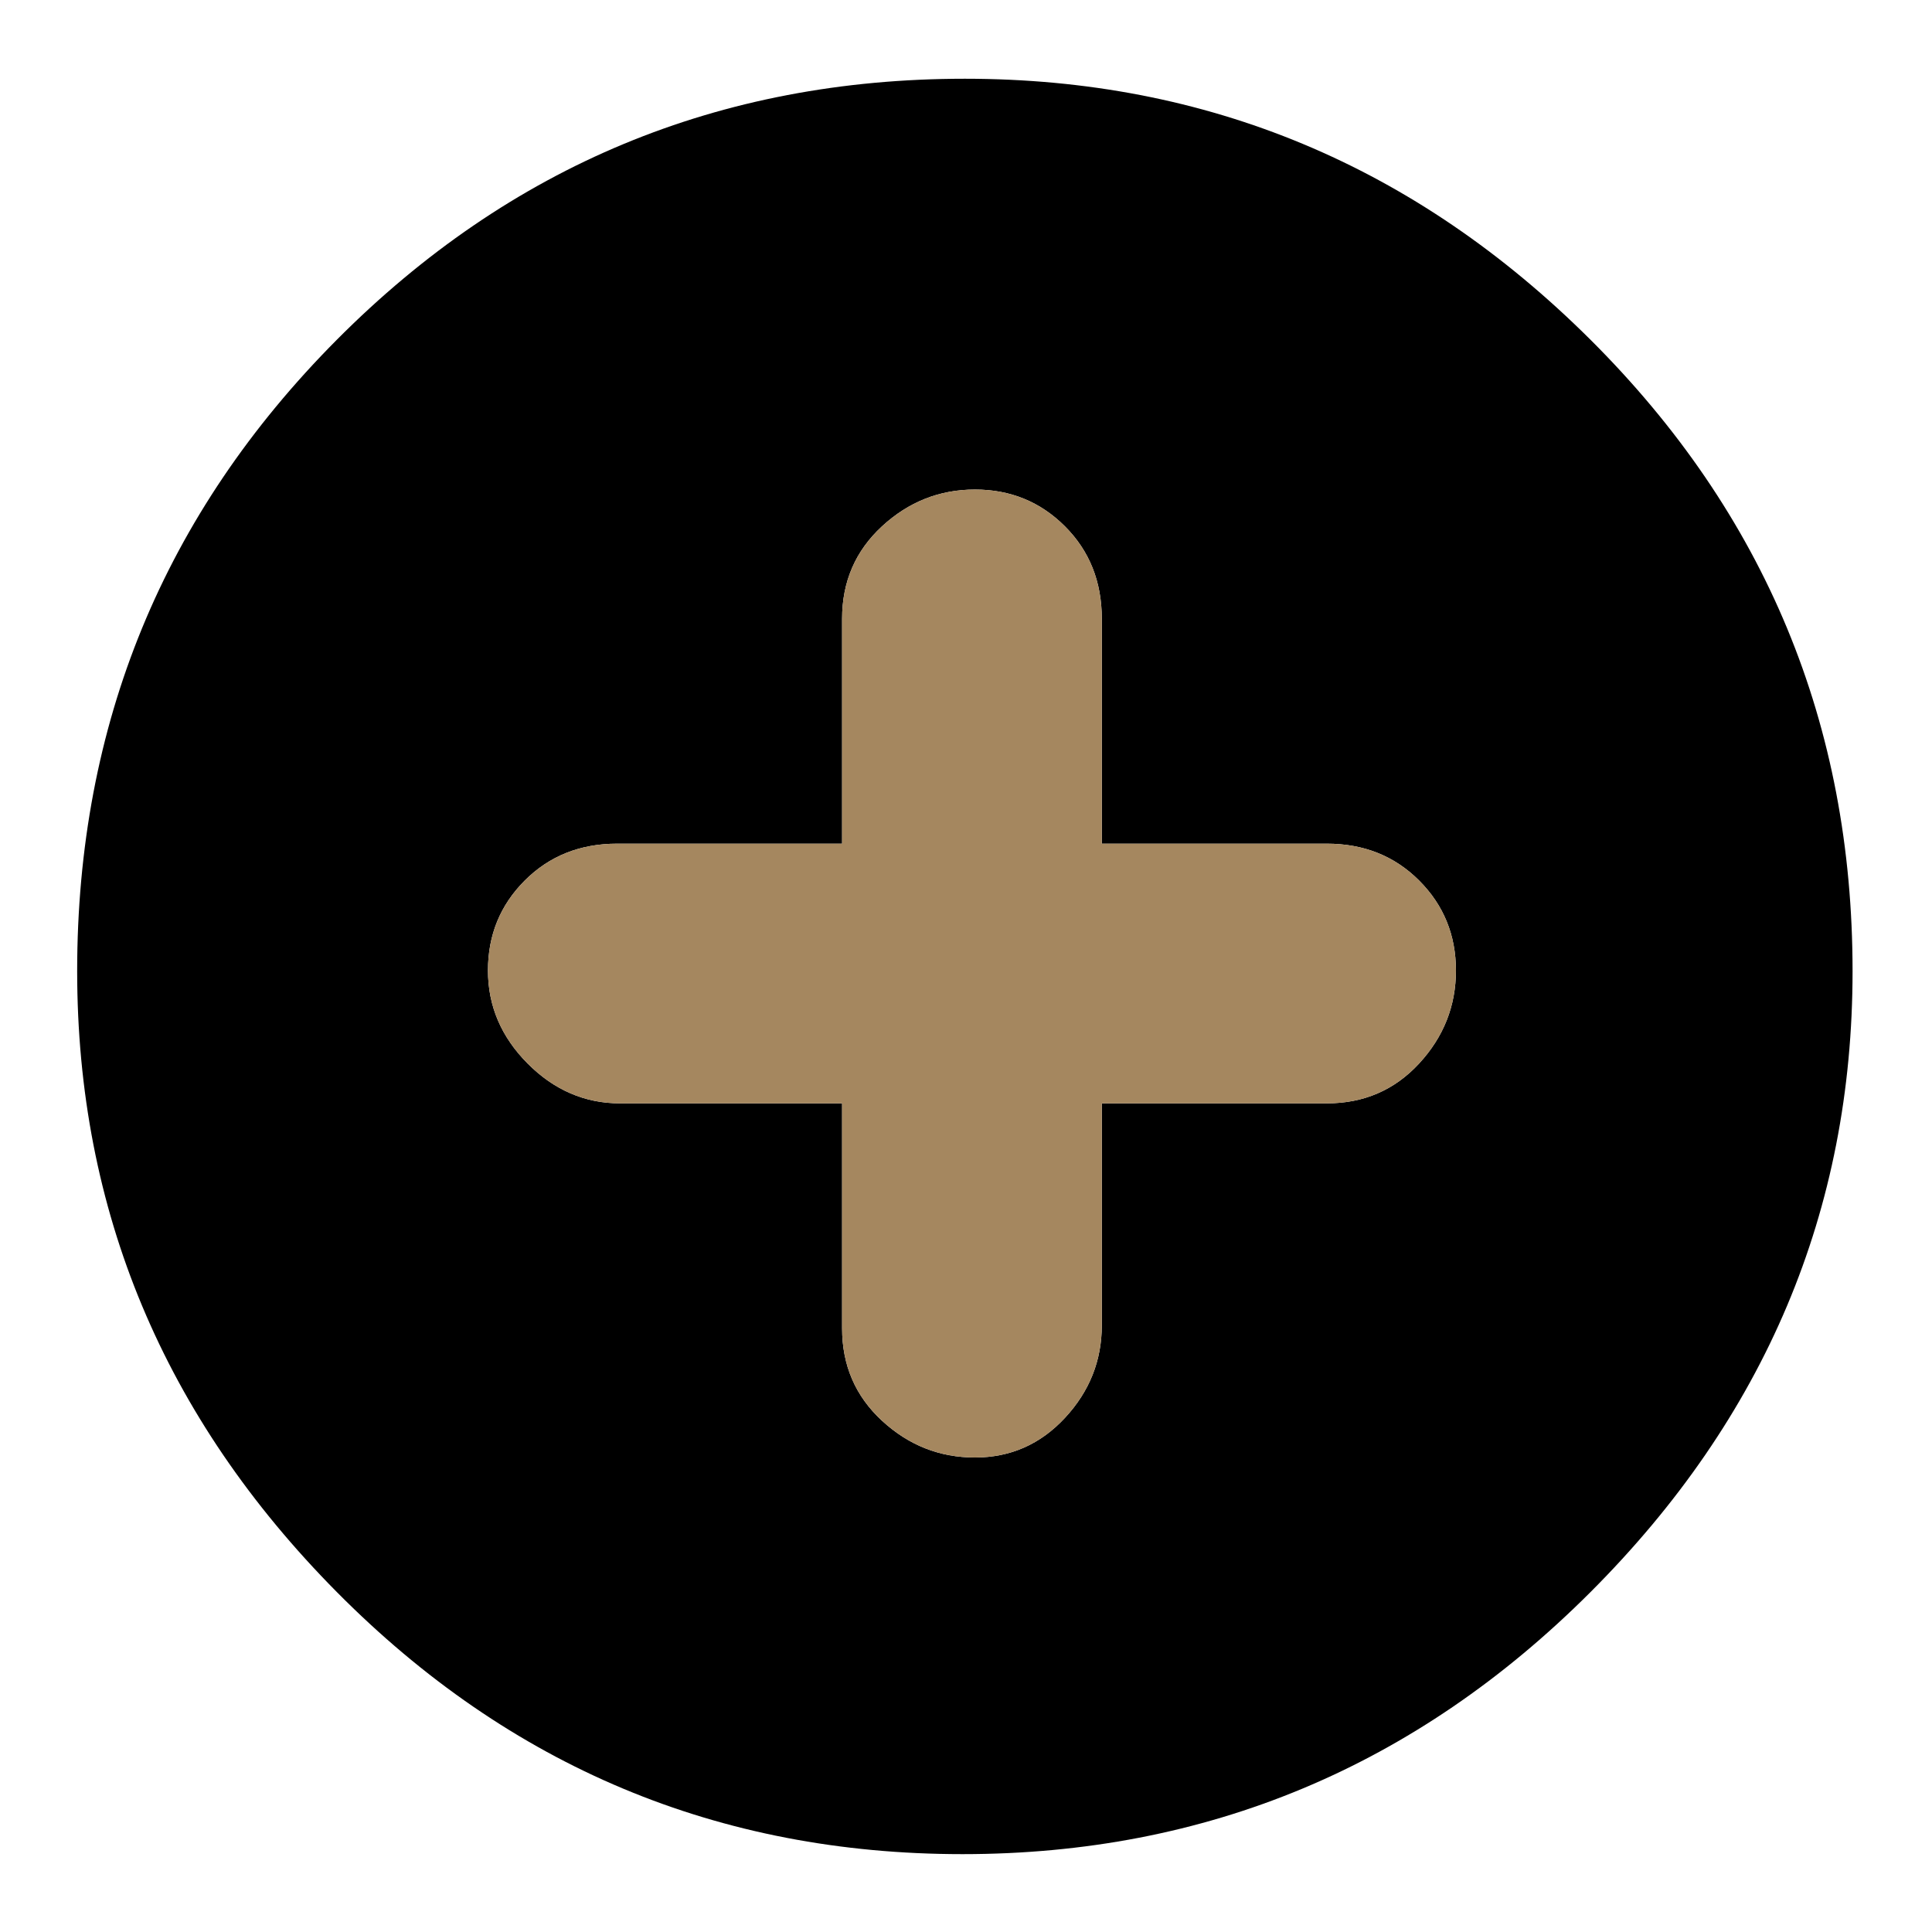 <svg clip-rule="evenodd" fill-rule="evenodd" stroke-linejoin="round" stroke-miterlimit="2" viewBox="0 0 250 250" xmlns="http://www.w3.org/2000/svg">
  <defs>
    <style type="text/css" id="current-color-scheme">.ColorScheme-Background { color:#000000; } .ColorScheme-Highlight { color:#ffffff; }</style>
  </defs><g transform="matrix(.611 0 0 .611 -298.57 288.805)"><path class="ColorScheme-Background" fill="currentColor" d="m692.5-80c-51.667 0-95.833-18.5-132.5-55.5s-55-80.833-55-131.5c0-52.287 18.33-96.86 54.99-133.72 36.66-36.853 80.997-55.28 133.01-55.28 51.333 0 95.5 18.427 132.5 55.28 37 36.86 55.5 81.433 55.5 133.72 0 50.667-18.5 94.5-55.5 131.5s-81.333 55.5-133 55.5zm-25.5-159v47.64c0 7.84 2.813 14.36 8.44 19.56 5.633 5.2 12.2 7.8 19.7 7.8 7.507 0 13.86-2.8 19.06-8.4s7.8-12.133 7.8-19.6v-47h47.64c7.84 0 14.36-2.813 19.56-8.44 5.2-5.633 7.8-12.2 7.8-19.7 0-7.507-2.6-13.86-7.8-19.06s-11.72-7.8-19.56-7.8h-47.64v-47.64c0-7.84-2.6-14.36-7.8-19.56s-11.553-7.8-19.06-7.8c-7.5 0-14.067 2.6-19.7 7.8-5.627 5.2-8.44 11.72-8.44 19.56v47.64h-47.64c-7.84 0-14.36 2.6-19.56 7.8s-7.8 11.553-7.8 19.06c0 7.5 2.8 14.067 8.4 19.7 5.6 5.627 12.133 8.44 19.6 8.44z"/><path d="m667-239v47.64c0 7.84 2.813 14.36 8.44 19.56 5.633 5.2 12.2 7.8 19.7 7.8 7.507 0 13.86-2.8 19.06-8.4s7.8-12.133 7.8-19.6v-47h47.64c7.84 0 14.36-2.813 19.56-8.44 5.2-5.633 7.8-12.2 7.8-19.7 0-7.507-2.6-13.86-7.8-19.06s-11.72-7.8-19.56-7.8h-47.64v-47.64c0-7.84-2.6-14.36-7.8-19.56s-11.553-7.8-19.06-7.8c-7.5 0-14.067 2.6-19.7 7.8-5.627 5.2-8.44 11.72-8.44 19.56v47.64h-47.64c-7.84 0-14.36 2.6-19.56 7.8s-7.8 11.553-7.8 19.06c0 7.5 2.8 14.067 8.4 19.7 5.6 5.627 12.133 8.44 19.6 8.44z" fill="rgb(165, 135, 95)"/></g></svg>